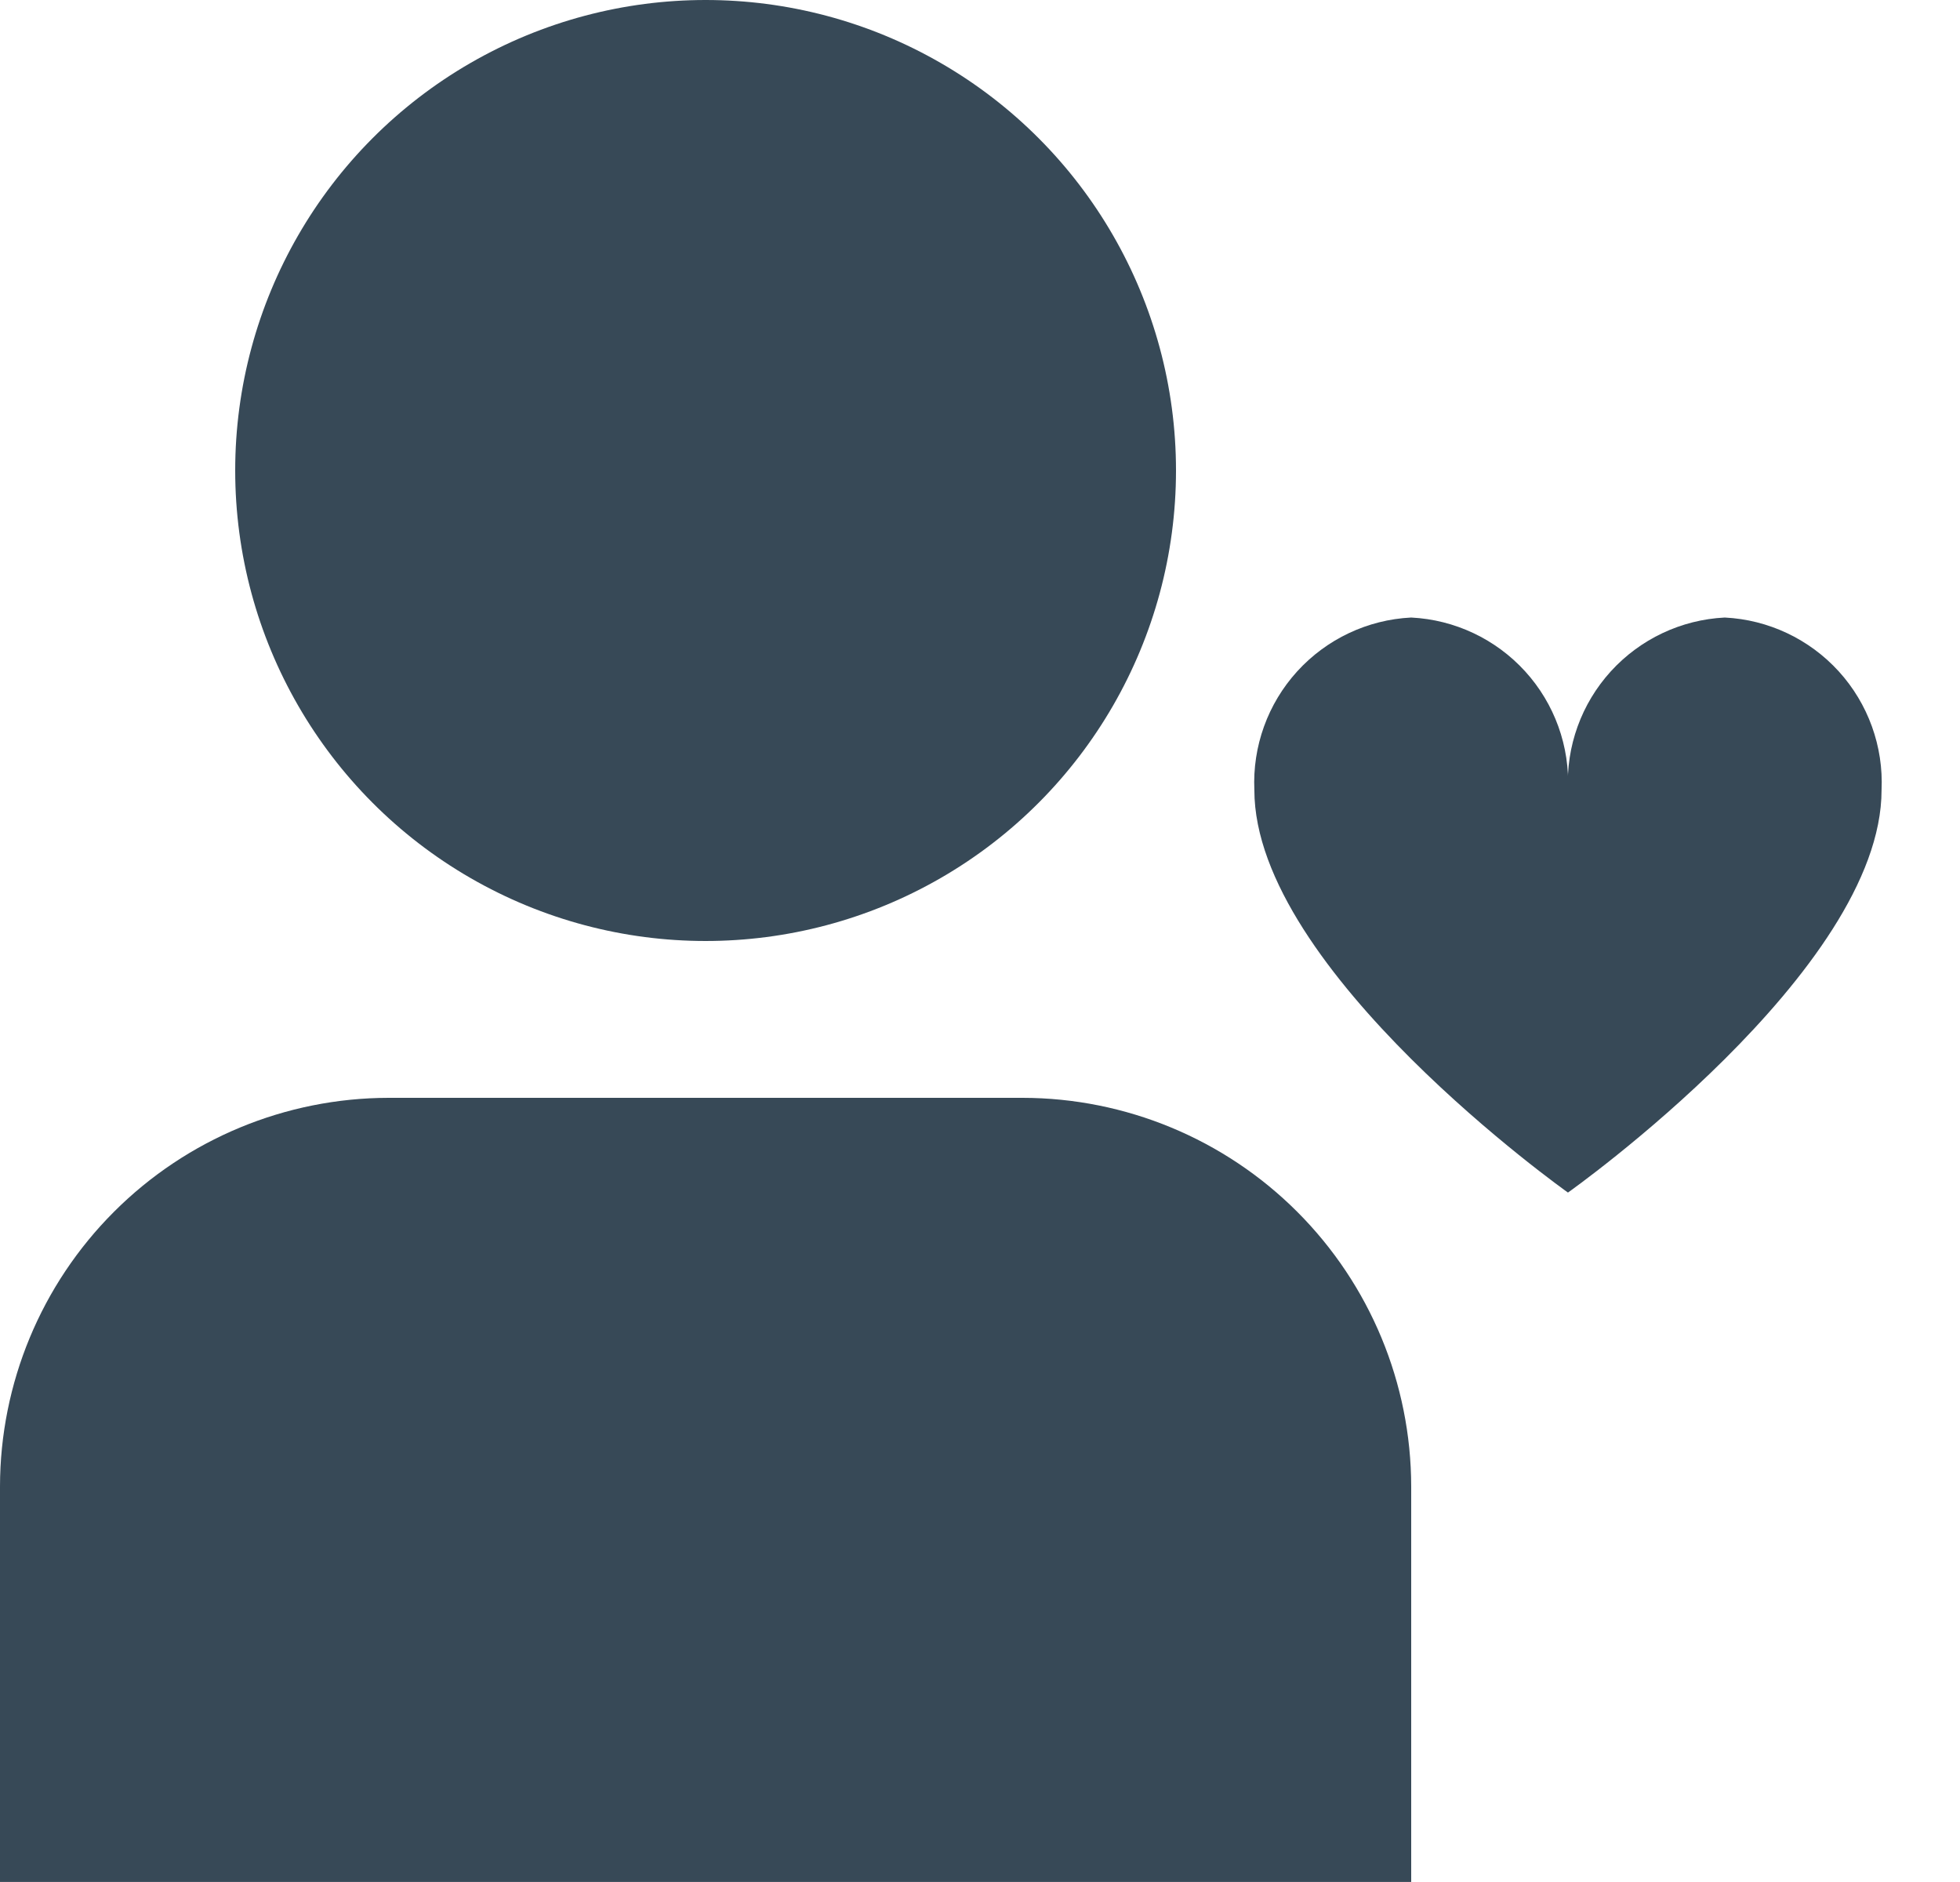 <svg width="50" height="48" viewBox="0 0 50 48" fill="none" xmlns="http://www.w3.org/2000/svg" xmlns:xlink="http://www.w3.org/1999/xlink">
<circle cx="18" cy="12" r="12" fill="#374957"/>
<path d="M26.086,28L9.914,28C7.286,28.003 4.766,29.048 2.907,30.907C1.049,32.765 0.003,35.285 0,37.913L0,47.999L36,47.999L36,37.913C35.997,35.285 34.951,32.765 33.093,30.907C31.234,29.048 28.714,28.003 26.086,28L26.086,28Z" fill="#374957"/>
<path d="M43.999,15.75C42.886,15.805 41.841,16.3 41.091,17.124C40.341,17.949 39.949,19.037 39.999,20.15C40.05,19.037 39.658,17.949 38.908,17.124C38.158,16.3 37.112,15.805 35.999,15.75C34.886,15.805 33.841,16.3 33.091,17.124C32.341,17.949 31.949,19.037 31.999,20.15C31.999,24.75 39.999,30.416 39.999,30.416C39.999,30.416 47.999,24.758 47.999,20.15C48.05,19.037 47.657,17.949 46.908,17.124C46.158,16.3 45.112,15.805 43.999,15.75L43.999,15.75Z" fill="#374957"/>
</svg>
